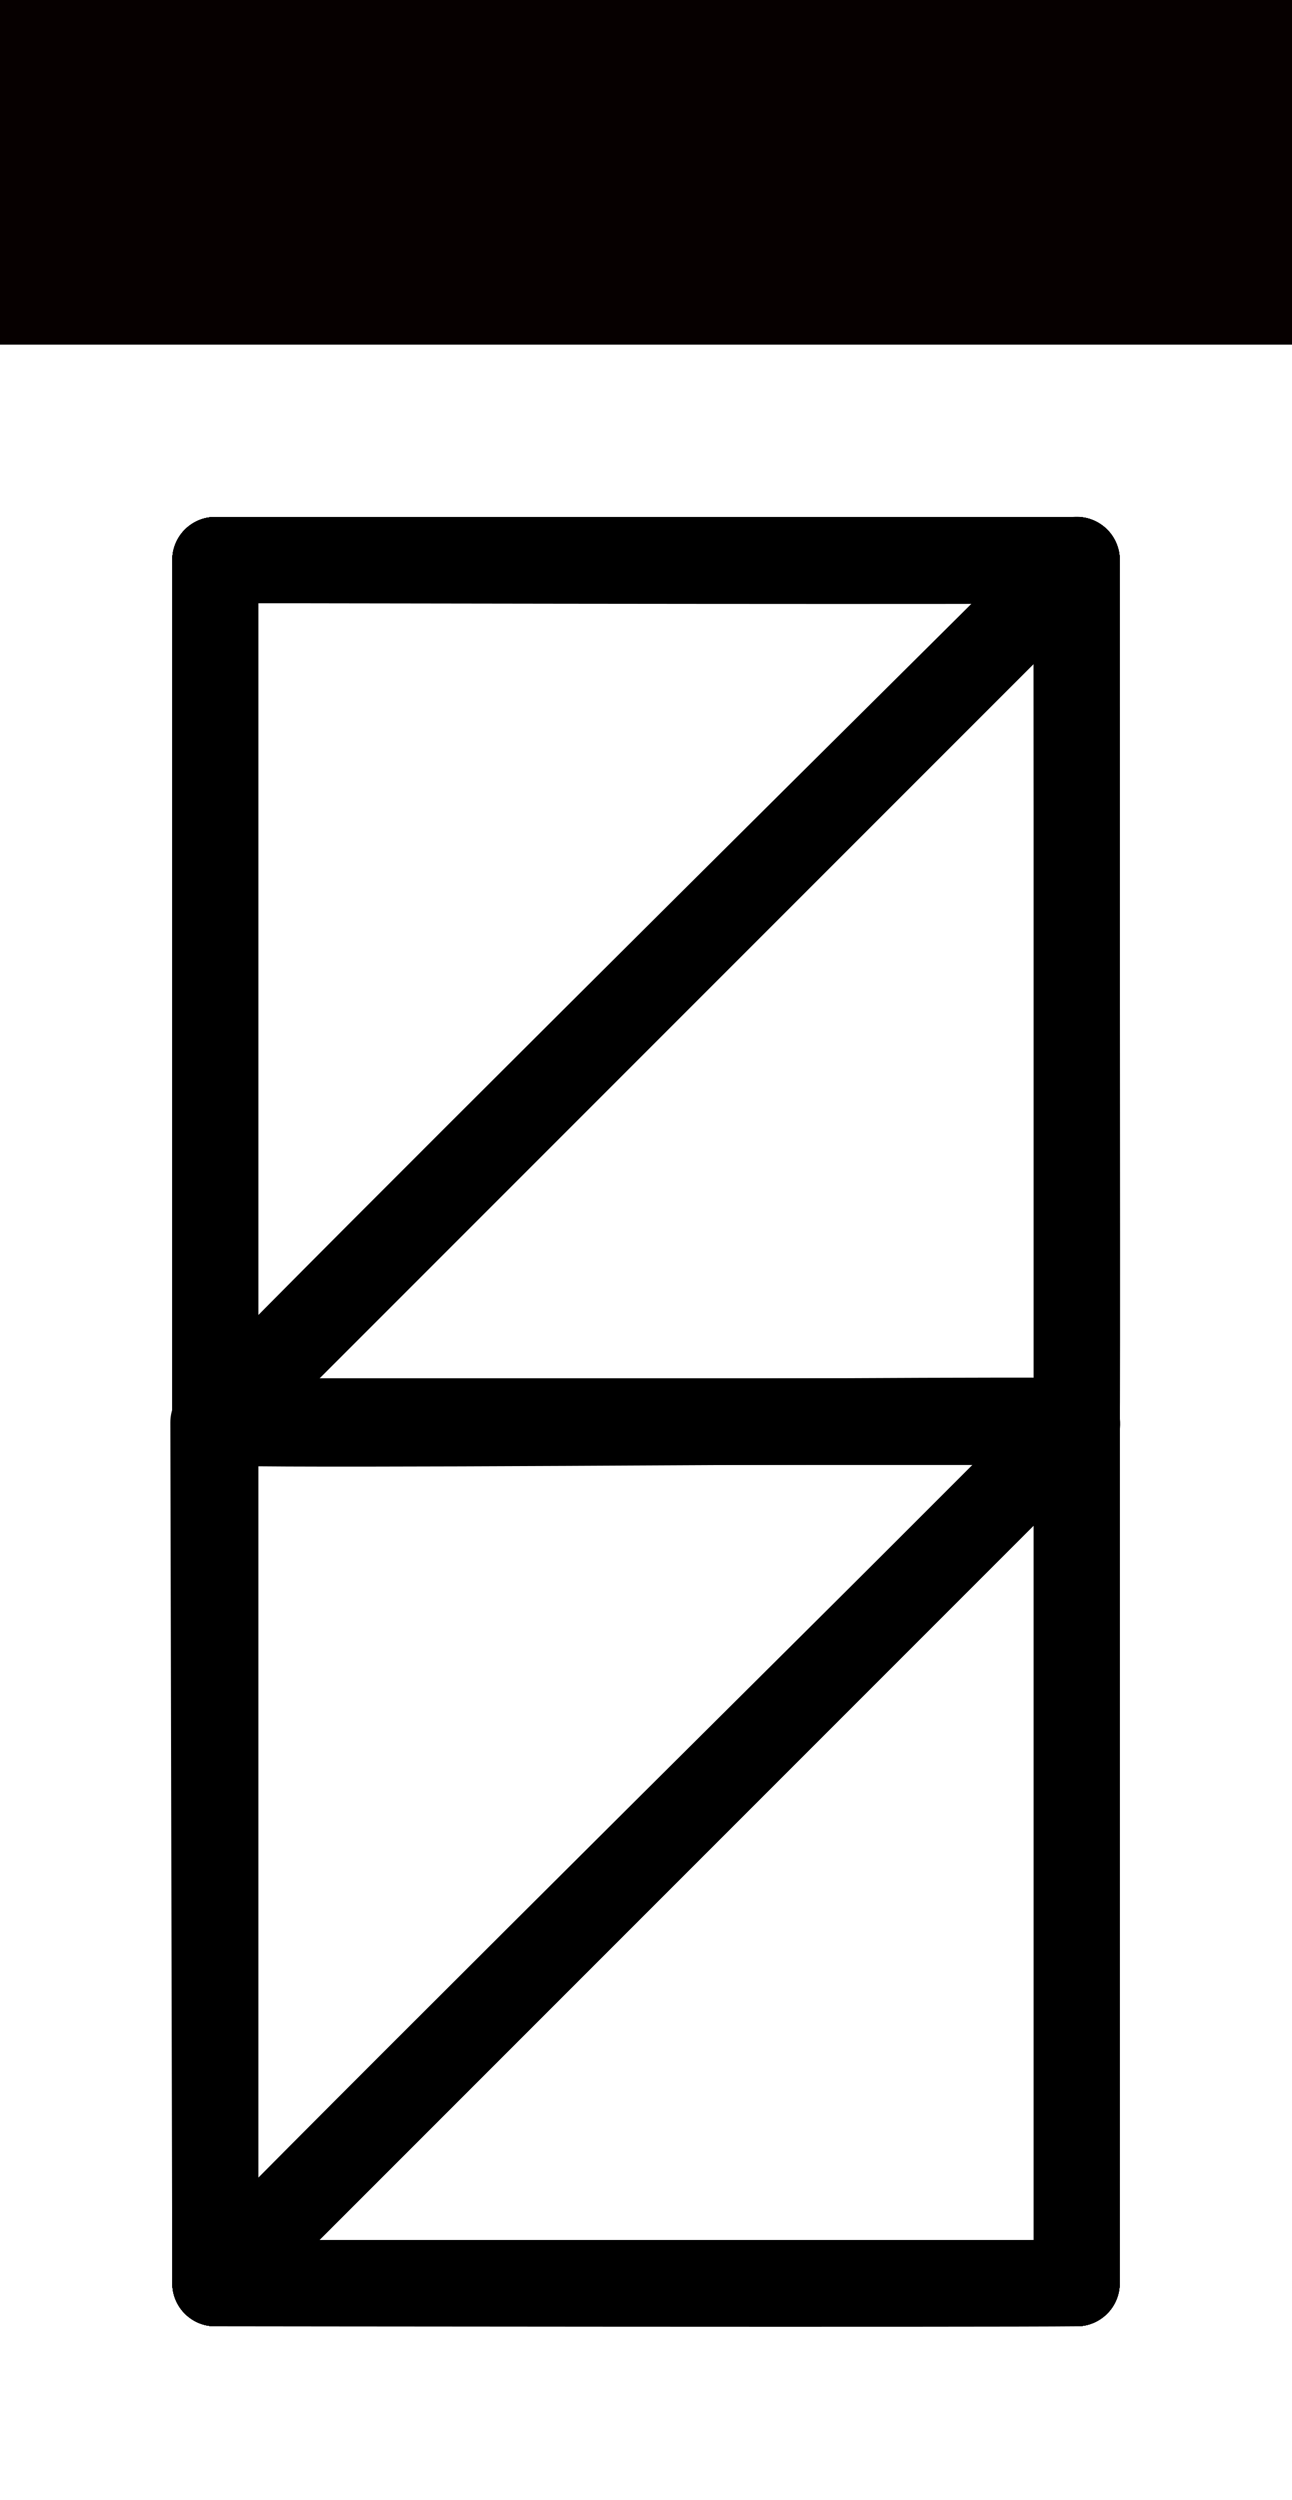 <svg viewBox="0 0 625 1209" version="1.1" xmlns="http://www.w3.org/2000/svg" xmlns:xlink="http://www.w3.org/1999/xlink" xml:space="preserve" xmlns:serif="http://www.serif.com/" style="fill-rule:evenodd;clip-rule:evenodd;stroke-linecap:round;stroke-linejoin:round;stroke-miterlimit:1.5;">
<g id="Empty-Shape" serif:id="Empty Shape"><rect x="0" y="0" width="625" height="166.667" style="fill:#060000;"/>
<g id="Dots"><g id="Dot"><circle id="Dot1" serif:id="Dot" cx="354.167" cy="854.167" r="10.417"/></g><g id="Dot2" serif:id="Dot"><circle id="Dot3" serif:id="Dot" cx="437.5" cy="770.833" r="10.417"/></g><g id="Dot4" serif:id="Dot"><circle id="Dot5" serif:id="Dot" cx="187.5" cy="604.167" r="10.417"/></g><g id="Dot6" serif:id="Dot"><circle id="Dot7" serif:id="Dot" cx="270.833" cy="520.833" r="10.417"/></g><g id="Dot8" serif:id="Dot"><circle id="Dot9" serif:id="Dot" cx="354.167" cy="437.5" r="10.417"/></g><g id="Dot10" serif:id="Dot"><circle id="Dot11" serif:id="Dot" cx="104.167" cy="354.167" r="10.417"/></g><g id="Dot12" serif:id="Dot"><circle id="Dot13" serif:id="Dot" cx="104.167" cy="437.5" r="10.417"/></g><g id="Dot14" serif:id="Dot"><circle id="Dot15" serif:id="Dot" cx="104.167" cy="520.833" r="10.417"/></g><g id="Dot16" serif:id="Dot"><circle id="Dot17" serif:id="Dot" cx="104.167" cy="604.167" r="10.417"/></g><g id="Dot18" serif:id="Dot"><circle id="Dot19" serif:id="Dot" cx="104.167" cy="687.5" r="10.417"/></g><g id="Dot20" serif:id="Dot"><circle id="Dot21" serif:id="Dot" cx="187.5" cy="687.5" r="10.417"/></g><g id="Dot22" serif:id="Dot"><circle id="Dot23" serif:id="Dot" cx="270.833" cy="687.5" r="10.417"/></g><g id="Dot24" serif:id="Dot"><circle id="Dot25" serif:id="Dot" cx="354.167" cy="687.5" r="10.417"/></g><g id="Dot26" serif:id="Dot"><circle id="Dot27" serif:id="Dot" cx="437.5" cy="687.5" r="10.417"/></g><g id="Dot28" serif:id="Dot"><circle id="Dot29" serif:id="Dot" cx="104.167" cy="770.833" r="10.417"/></g><g id="Dot30" serif:id="Dot"><circle id="Dot31" serif:id="Dot" cx="104.167" cy="854.167" r="10.417"/></g><g id="Dot32" serif:id="Dot"><circle id="Dot33" serif:id="Dot" cx="104.167" cy="937.5" r="10.417"/></g><g id="Dot34" serif:id="Dot"><circle id="Dot35" serif:id="Dot" cx="104.167" cy="1020.83" r="10.417"/></g><g id="Dot36" serif:id="Dot"><circle id="Dot37" serif:id="Dot" cx="104.167" cy="1104.17" r="10.417"/></g><g id="Dot38" serif:id="Dot"><circle id="Dot39" serif:id="Dot" cx="187.5" cy="1020.83" r="10.417"/></g><g id="Dot40" serif:id="Dot"><circle id="Dot41" serif:id="Dot" cx="270.833" cy="937.5" r="10.417"/></g><g id="Dot42" serif:id="Dot"><circle id="Dot43" serif:id="Dot" cx="187.5" cy="1104.17" r="10.417"/></g><g id="Dot44" serif:id="Dot"><circle id="Dot45" serif:id="Dot" cx="270.833" cy="1104.17" r="10.417"/></g><g id="Dot46" serif:id="Dot"><circle id="Dot47" serif:id="Dot" cx="354.167" cy="1104.17" r="10.417"/></g><g id="Dot48" serif:id="Dot"><circle id="Dot49" serif:id="Dot" cx="437.5" cy="1104.17" r="10.417"/></g><g id="Dot50" serif:id="Dot"><circle id="Dot51" serif:id="Dot" cx="104.167" cy="270.833" r="10.417"/></g><g id="Dot52" serif:id="Dot"><circle id="Dot53" serif:id="Dot" cx="187.5" cy="270.833" r="10.417"/></g><g id="Dot54" serif:id="Dot"><circle id="Dot55" serif:id="Dot" cx="270.833" cy="270.833" r="10.417"/></g><g id="Dot56" serif:id="Dot"><circle id="Dot57" serif:id="Dot" cx="354.167" cy="270.833" r="10.417"/></g><g id="Dot58" serif:id="Dot"><circle id="Dot59" serif:id="Dot" cx="437.5" cy="270.833" r="10.417"/></g><g id="Dot60" serif:id="Dot"><circle id="Dot61" serif:id="Dot" cx="520.833" cy="270.833" r="10.417"/></g><g id="Dot62" serif:id="Dot"><circle id="Dot63" serif:id="Dot" cx="520.833" cy="437.5" r="10.417"/></g><g id="Dot64" serif:id="Dot"><circle id="Dot65" serif:id="Dot" cx="520.833" cy="354.167" r="10.417"/></g><g id="Dot66" serif:id="Dot"><circle id="Dot67" serif:id="Dot" cx="520.833" cy="520.833" r="10.417"/></g><g id="Dot68" serif:id="Dot"><circle id="Dot69" serif:id="Dot" cx="520.833" cy="604.167" r="10.417"/></g><g id="Dot70" serif:id="Dot"><circle id="Dot71" serif:id="Dot" cx="520.833" cy="687.5" r="10.417"/></g><g id="Dot72" serif:id="Dot"><circle id="Dot73" serif:id="Dot" cx="520.833" cy="770.833" r="10.417"/></g><g id="Dot74" serif:id="Dot"><circle id="Dot75" serif:id="Dot" cx="520.833" cy="854.167" r="10.417"/></g><g id="Dot76" serif:id="Dot"><circle id="Dot77" serif:id="Dot" cx="520.833" cy="937.5" r="10.417"/></g><g id="Dot78" serif:id="Dot"><circle id="Dot79" serif:id="Dot" cx="520.833" cy="1020.83" r="10.417"/></g><g id="Dot80" serif:id="Dot"><circle id="Dot81" serif:id="Dot" cx="520.833" cy="1104.17" r="10.417"/></g><g id="Dot82" serif:id="Dot"><circle id="Dot83" serif:id="Dot" cx="437.5" cy="354.167" r="10.417"/></g></g></g>
<g id="Numbers">
    <path id="_1" class="hide" serif:id="1" d="M104.167,687.5l416.666,-416.741l0,833.408" style="fill:none;stroke:#000;stroke-width:41.67px;"/>
    <path id="_2" class="hide" serif:id="2" d="M499.945,291.95c-0.032,75.846 0.372,332.766 0.157,385.828l-0.008,0.998l-410.659,410.659c-5.954,5.955 -7.739,14.908 -4.521,22.691c3.217,7.782 10.802,12.862 19.223,12.874c0,-0 374.294,0.524 416.953,-0.002c11.498,-0.141 20.717,-9.591 20.575,-21.088c-0.142,-11.498 -9.591,-20.717 -21.088,-20.575c-32.86,0.405 -262.762,0.184 -366.181,0.062c0.003,-0 381.169,-381.166 381.169,-381.166c0.567,-0.567 5.538,-4.337 6.079,-13.634c0.042,-0.716 0.099,-4.431 0.124,-10.65c0.225,-55.62 -0.229,-335.156 -0.155,-395.568l0.033,-9.766c0.363,-3.694 -0.328,-7.395 -2.179,-11.096c-0.566,-1.133 -12.209,-7.12 -22.705,-7.426l2.455,-4.004c-0,-0 -4.598,0.101 -9.978,0.144c-66.492,0.537 -400.89,-0.231 -405.072,-0.231c-11.499,-0 -20.834,9.335 -20.834,20.833c0,11.499 9.335,20.834 20.834,20.834c4.012,-0 311.652,0.705 395.778,0.283Zm26.539,-1.009c-1.995,0.576 -3.997,0.803 -5.99,0.744c1.45,-0.046 2.355,-0.097 2.676,-0.134c1.184,-0.14 2.287,-0.346 3.314,-0.61Zm13.877,-12.846l0.35,-1.009c-0.206,0.687 -0.437,1.331 -0.688,1.937l0.338,-0.928Z"/>
    <path id="_3" class="hide" serif:id="3" d="M471.31,707.902c-101.179,100.448 -369.732,367.322 -382.94,382.682c-7.497,8.718 -6.505,21.883 2.214,29.379c8.718,7.497 21.883,6.505 29.379,-2.213c15.971,-18.575 412.237,-412.791 412.285,-412.822c10.555,-6.913 10.51,-15.979 8.761,-22.699c-0.922,-3.541 -3.29,-11.228 -13.842,-14.618c-0.77,-0.247 -6.735,-1.224 -17.028,-1.323c-50.337,-0.486 -261.89,1.516 -357.823,1.292c98.658,-99.8 383.187,-381.954 383.187,-381.954c5.994,-5.944 7.809,-14.919 4.594,-22.725c-3.214,-7.806 -10.821,-12.901 -19.264,-12.901l-416.666,0c-11.499,0 -20.834,9.335 -20.834,20.833c0,11.499 9.335,20.834 20.834,20.834l366.092,-0c-89.019,88.358 -316.553,314.404 -369.789,369.222c-8.216,8.461 -12.857,13.813 -13.591,14.918c-9.094,13.71 -0.024,23.771 2.344,26.209c1.476,1.519 4.322,4.242 9.752,5.689c1.225,0.327 6.399,1.024 14.919,1.216c48.843,1.103 260.157,-0.801 357.416,-1.019Zm31.9,-31.666l6.208,-6.164c-2.879,1.886 -4.849,4.017 -6.208,6.164Z"/>
    <path id="_4" class="hide" serif:id="4" d="M104.167,270.833l-0,416.667l416.666,0l0,-416.667l0,833.334" style="fill:none;stroke:#000;stroke-width:41.67px;"/>
    <path id="_5" class="hide" serif:id="5" d="M520.833,270.833l-416.666,0l-0,416.667l416.666,0l0,416.667l-416.666,-0" style="fill:none;stroke:#000;stroke-width:41.67px;"/>
    <path id="_6" class="hide" serif:id="6" d="M520.833,270.833l-417.595,417.01l0.929,416.324l416.666,-0l0,-416.667l-416.666,-0" style="fill:none;stroke:#000;stroke-width:41.67px;"/>
    <path id="_7" class="hide" serif:id="7" d="M104.167,270.833l416.666,0l-416.666,416.667l-0,416.667" style="fill:none;stroke:#000;stroke-width:41.67px;"/>
    <path id="_8" class="hide" serif:id="8" d="M104.167,687.5l-0,-416.667l416.666,0l0,416.667l-416.666,0l-0,416.667l416.666,-0l0,-416.667" style="fill:none;stroke:#000;stroke-width:41.67px;"/>
    <path id="_9" class="hide" serif:id="9" d="M104.167,1104.17l416.666,-416.667l0,-416.667l-416.666,0l-0,416.667l416.666,0" style="fill:none;stroke:#000;stroke-width:41.67px;"/>
    <rect id="_0" class="hide" serif:id="0" x="104.167" y="270.833" width="416.667" height="833.333" style="fill:none;stroke:#000;stroke-width:41.67px;"/>
</g>
</svg>
